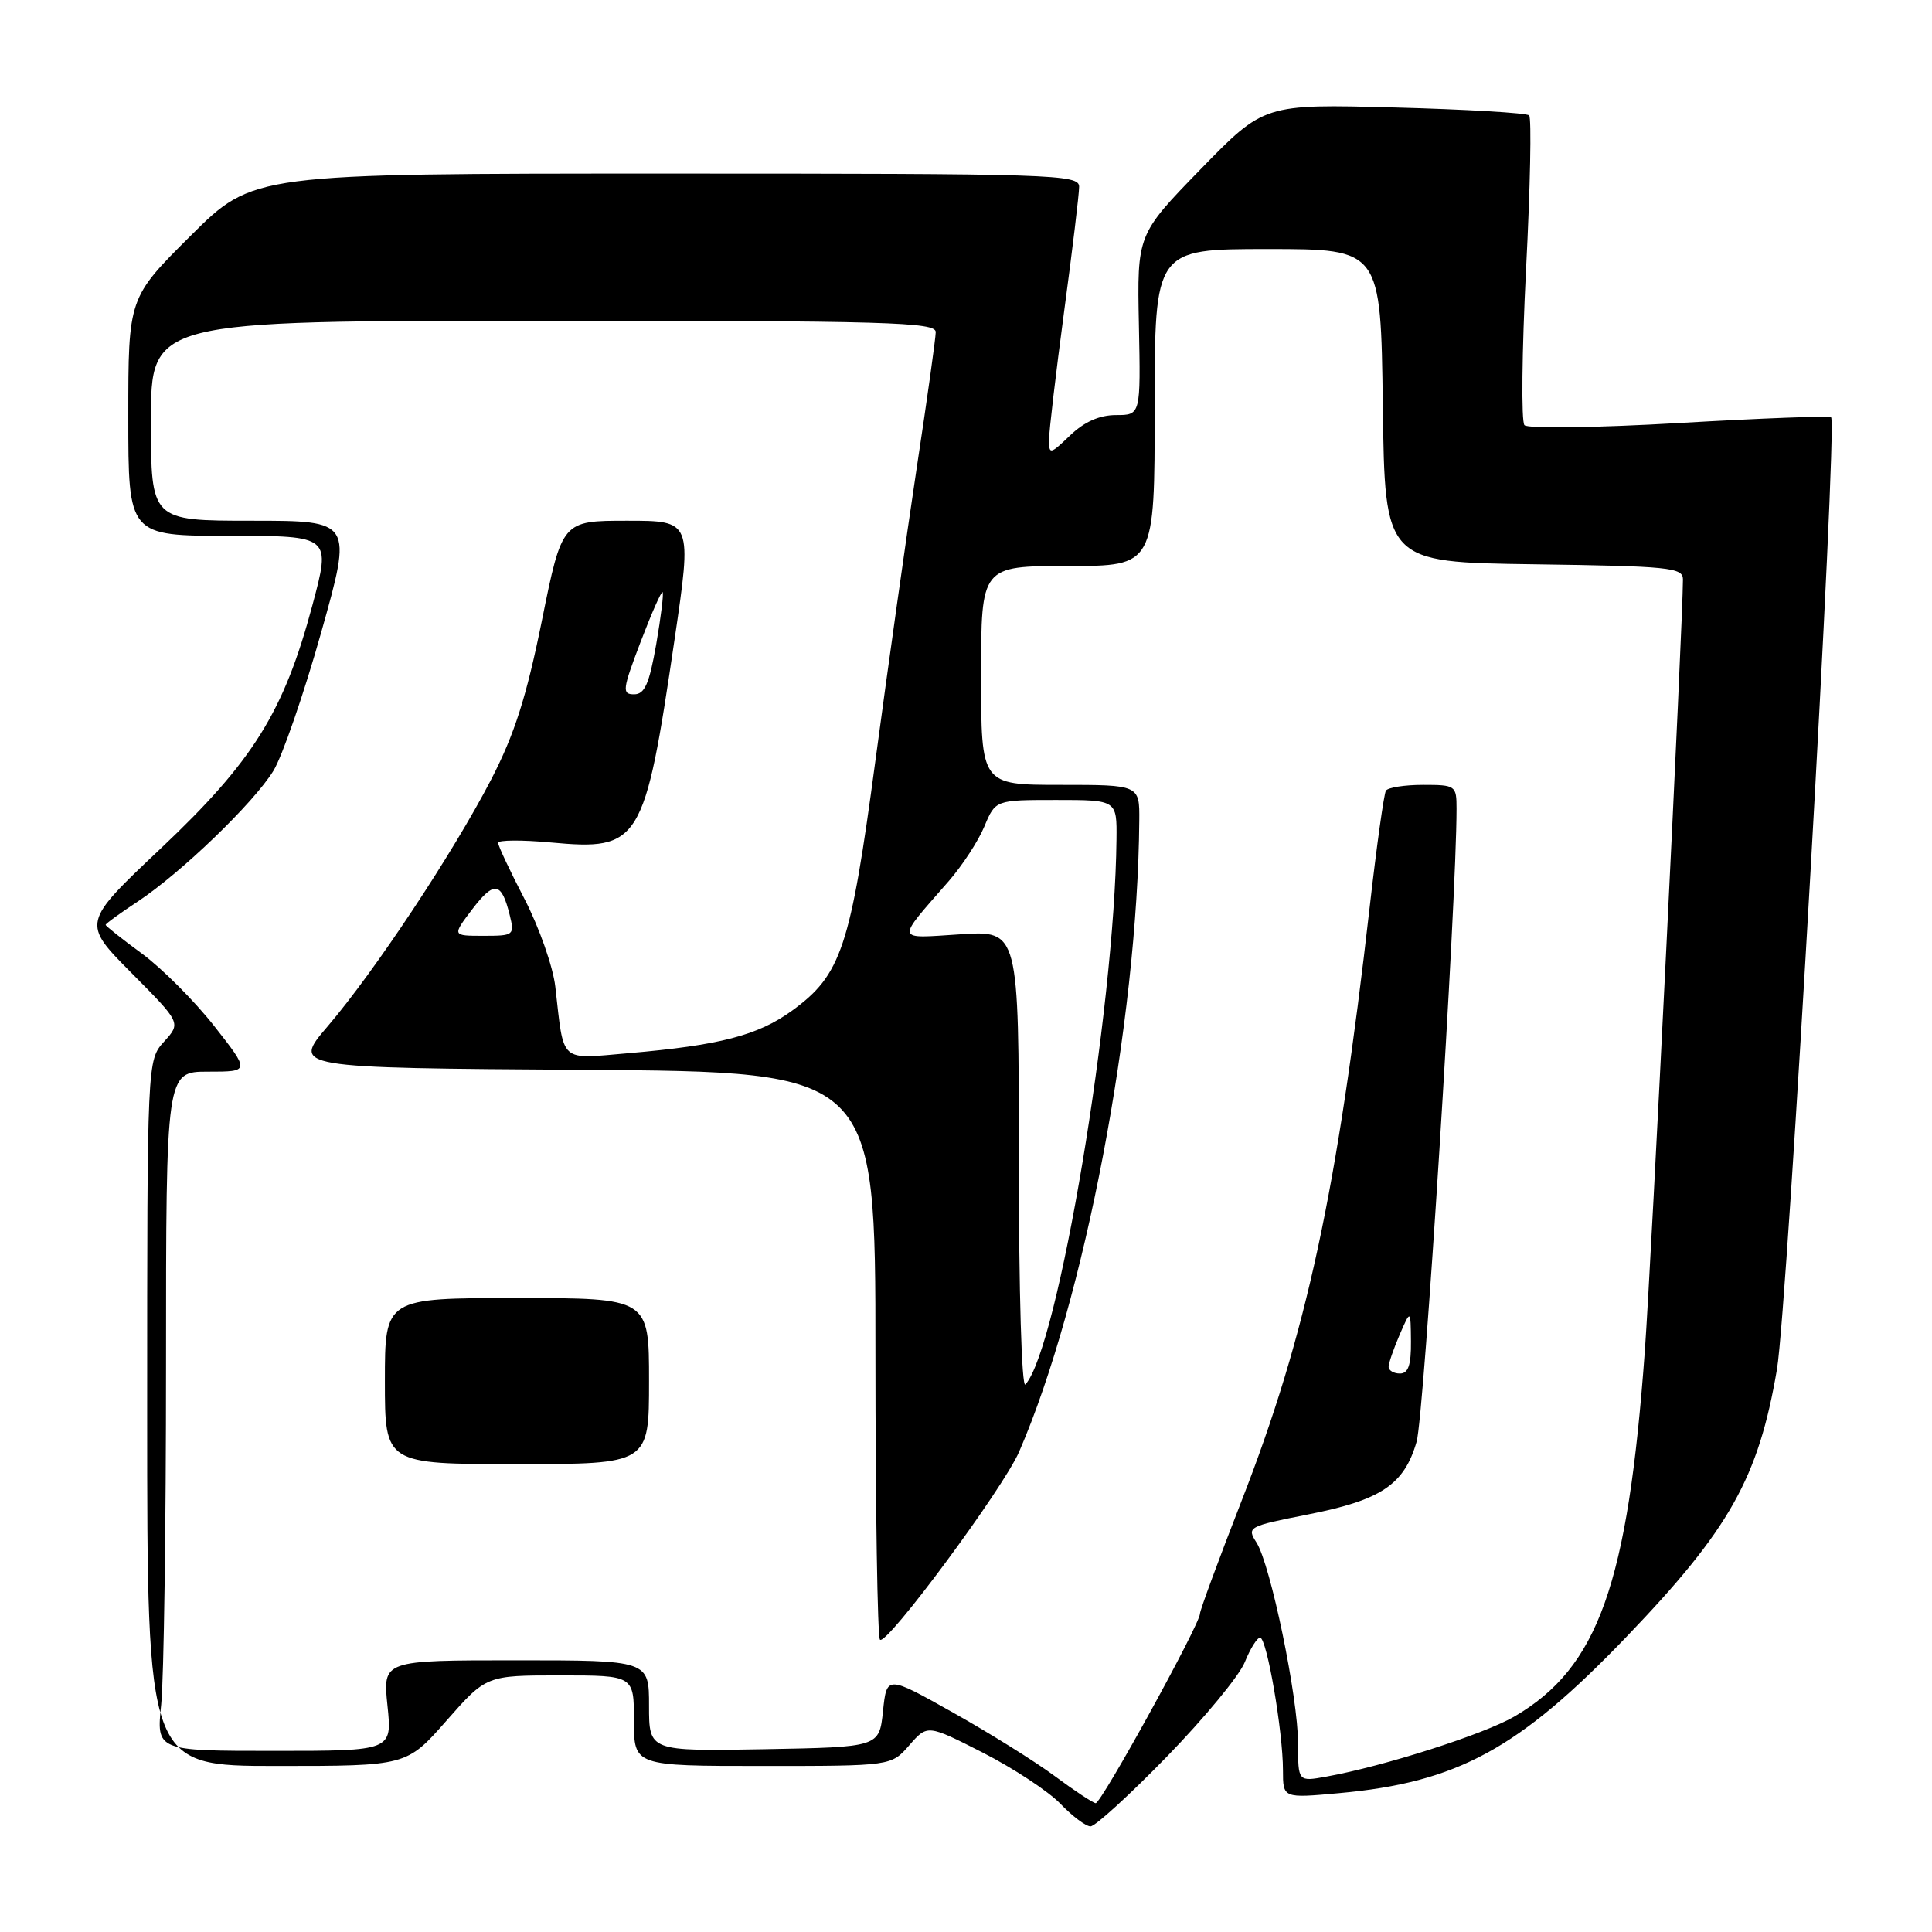 <?xml version="1.0" encoding="UTF-8" standalone="no"?>
<!DOCTYPE svg PUBLIC "-//W3C//DTD SVG 1.1//EN" "http://www.w3.org/Graphics/SVG/1.1/DTD/svg11.dtd" >
<svg xmlns="http://www.w3.org/2000/svg" xmlns:xlink="http://www.w3.org/1999/xlink" version="1.1" viewBox="0 0 256 256">
 <g >
 <path fill="currentColor"
d=" M 154.63 232.75 C 159.58 227.66 164.22 222.04 164.94 220.25 C 165.66 218.46 166.57 217.00 166.97 217.00 C 167.86 217.00 170.00 229.43 170.00 234.58 C 170.00 238.28 170.00 238.28 177.44 237.60 C 193.12 236.18 201.26 231.75 215.53 216.87 C 229.17 202.65 233.01 195.83 235.46 181.42 C 236.85 173.21 243.51 56.17 242.63 55.29 C 242.42 55.08 233.37 55.42 222.52 56.05 C 211.67 56.68 202.43 56.81 202.00 56.34 C 201.56 55.88 201.66 46.59 202.21 35.69 C 202.77 24.80 202.95 15.62 202.62 15.29 C 202.29 14.96 194.26 14.49 184.76 14.24 C 167.50 13.78 167.50 13.78 159.08 22.43 C 150.67 31.08 150.67 31.08 150.91 43.04 C 151.15 55.00 151.15 55.00 147.88 55.00 C 145.69 55.00 143.68 55.89 141.80 57.69 C 139.16 60.22 139.00 60.26 139.00 58.30 C 139.00 57.15 139.90 49.53 140.99 41.36 C 142.09 33.19 142.99 25.71 142.99 24.75 C 143.00 23.10 139.73 23.00 88.27 23.00 C 33.54 23.00 33.54 23.00 25.27 31.23 C 17.00 39.46 17.00 39.46 17.00 55.23 C 17.00 71.00 17.00 71.00 30.43 71.00 C 43.86 71.00 43.86 71.00 41.38 80.25 C 37.61 94.33 33.54 100.86 21.33 112.40 C 10.85 122.30 10.85 122.30 17.42 128.92 C 23.99 135.54 23.99 135.54 21.74 138.02 C 19.50 140.50 19.50 140.50 19.50 187.25 C 19.50 234.00 19.50 234.00 36.69 234.00 C 53.88 234.00 53.88 234.00 59.16 228.00 C 64.44 222.00 64.44 222.00 74.22 222.00 C 84.00 222.00 84.00 222.00 84.00 228.00 C 84.00 234.00 84.00 234.00 101.05 234.00 C 118.10 234.00 118.10 234.00 120.49 231.25 C 122.89 228.50 122.89 228.50 130.26 232.25 C 134.31 234.32 138.92 237.36 140.50 239.00 C 142.08 240.65 143.88 242.00 144.50 242.00 C 145.12 242.00 149.68 237.84 154.63 232.75 Z  M 139.77 235.35 C 137.18 233.42 131.10 229.63 126.27 226.92 C 117.50 221.99 117.50 221.99 117.00 226.75 C 116.50 231.50 116.50 231.50 101.25 231.78 C 86.00 232.05 86.00 232.05 86.00 226.03 C 86.00 220.00 86.00 220.00 68.36 220.00 C 50.72 220.00 50.72 220.00 51.34 226.00 C 51.97 232.00 51.97 232.00 36.34 232.00 C 20.72 232.00 20.72 232.00 21.36 225.85 C 21.71 222.47 22.00 202.22 22.00 180.85 C 22.00 142.00 22.00 142.00 27.57 142.00 C 33.13 142.00 33.13 142.00 28.38 135.95 C 25.76 132.62 21.45 128.30 18.81 126.36 C 16.16 124.42 14.00 122.70 14.00 122.55 C 14.00 122.39 15.91 121.00 18.25 119.46 C 23.98 115.67 33.57 106.44 36.22 102.15 C 37.40 100.23 40.25 91.99 42.55 83.83 C 46.72 69.00 46.72 69.00 33.36 69.00 C 20.00 69.00 20.00 69.00 20.00 55.75 C 20.00 42.50 20.00 42.50 72.00 42.50 C 117.56 42.50 124.00 42.69 123.99 44.00 C 123.98 44.83 122.85 52.92 121.47 62.00 C 120.10 71.08 117.64 88.52 116.00 100.77 C 112.68 125.60 111.48 129.19 104.92 133.94 C 100.42 137.20 95.35 138.51 83.30 139.55 C 74.02 140.34 74.76 141.02 73.58 130.73 C 73.28 128.11 71.45 122.90 69.52 119.16 C 67.58 115.43 66.00 112.06 66.00 111.68 C 66.00 111.30 69.13 111.28 72.96 111.63 C 84.82 112.73 85.40 111.78 89.38 84.75 C 91.70 69.00 91.70 69.00 83.09 69.00 C 74.48 69.00 74.48 69.00 71.80 82.25 C 69.74 92.41 68.17 97.32 65.06 103.33 C 60.02 113.05 49.65 128.70 43.41 136.00 C 38.71 141.50 38.71 141.50 77.36 141.76 C 116.00 142.02 116.00 142.02 116.00 179.35 C 116.00 199.87 116.27 216.94 116.60 217.27 C 117.46 218.13 132.91 197.27 135.04 192.36 C 143.70 172.41 150.74 135.42 150.96 108.75 C 151.00 104.00 151.00 104.00 140.50 104.00 C 130.00 104.00 130.00 104.00 130.00 89.50 C 130.00 75.00 130.00 75.00 141.50 75.00 C 153.00 75.00 153.00 75.00 153.00 54.00 C 153.00 33.00 153.00 33.00 167.98 33.00 C 182.96 33.00 182.96 33.00 183.23 53.75 C 183.50 74.50 183.50 74.50 203.25 74.77 C 221.20 75.02 223.00 75.20 223.00 76.77 C 222.99 82.60 218.82 167.03 217.95 179.00 C 215.70 209.95 211.77 220.96 200.68 227.44 C 196.63 229.80 183.42 234.03 175.75 235.41 C 172.00 236.09 172.00 236.09 172.00 231.03 C 172.00 224.91 168.36 207.33 166.49 204.39 C 165.18 202.35 165.38 202.24 173.28 200.68 C 183.01 198.77 186.06 196.73 187.71 191.03 C 188.70 187.59 193.00 119.49 193.00 107.16 C 193.00 104.09 192.88 104.00 188.56 104.00 C 186.12 104.00 183.90 104.35 183.64 104.77 C 183.38 105.20 182.42 112.06 181.51 120.02 C 177.19 157.92 173.13 176.78 164.52 198.86 C 161.48 206.65 159.00 213.38 159.00 213.83 C 159.00 215.22 145.91 239.00 145.18 238.93 C 144.81 238.89 142.37 237.28 139.77 235.35 Z  M 86.00 183.00 C 86.00 172.00 86.00 172.00 68.50 172.00 C 51.00 172.00 51.00 172.00 51.00 183.00 C 51.00 194.00 51.00 194.00 68.50 194.00 C 86.00 194.00 86.00 194.00 86.00 183.00 Z  M 135.00 153.85 C 135.00 123.30 135.00 123.30 127.26 123.80 C 118.53 124.36 118.64 124.86 125.70 116.77 C 127.49 114.72 129.62 111.46 130.43 109.52 C 131.90 106.00 131.90 106.00 139.95 106.00 C 148.00 106.00 148.00 106.00 147.94 111.25 C 147.70 133.82 140.19 178.72 135.87 183.45 C 135.38 183.99 135.00 171.21 135.00 153.85 Z  M 184.00 181.11 C 184.00 180.63 184.66 178.72 185.46 176.86 C 186.92 173.50 186.92 173.50 186.96 177.75 C 186.99 180.88 186.60 182.00 185.50 182.00 C 184.68 182.00 184.00 181.60 184.00 181.11 Z  M 62.60 120.45 C 65.48 116.68 66.45 116.84 67.54 121.25 C 68.20 123.92 68.09 124.00 64.06 124.00 C 59.90 124.00 59.90 124.00 62.60 120.45 Z  M 84.87 85.09 C 86.32 81.29 87.63 78.31 87.80 78.47 C 87.96 78.63 87.58 81.74 86.95 85.38 C 86.03 90.62 85.42 92.00 84.02 92.00 C 82.40 92.00 82.47 91.39 84.87 85.09 Z "/>
</g>
</svg>